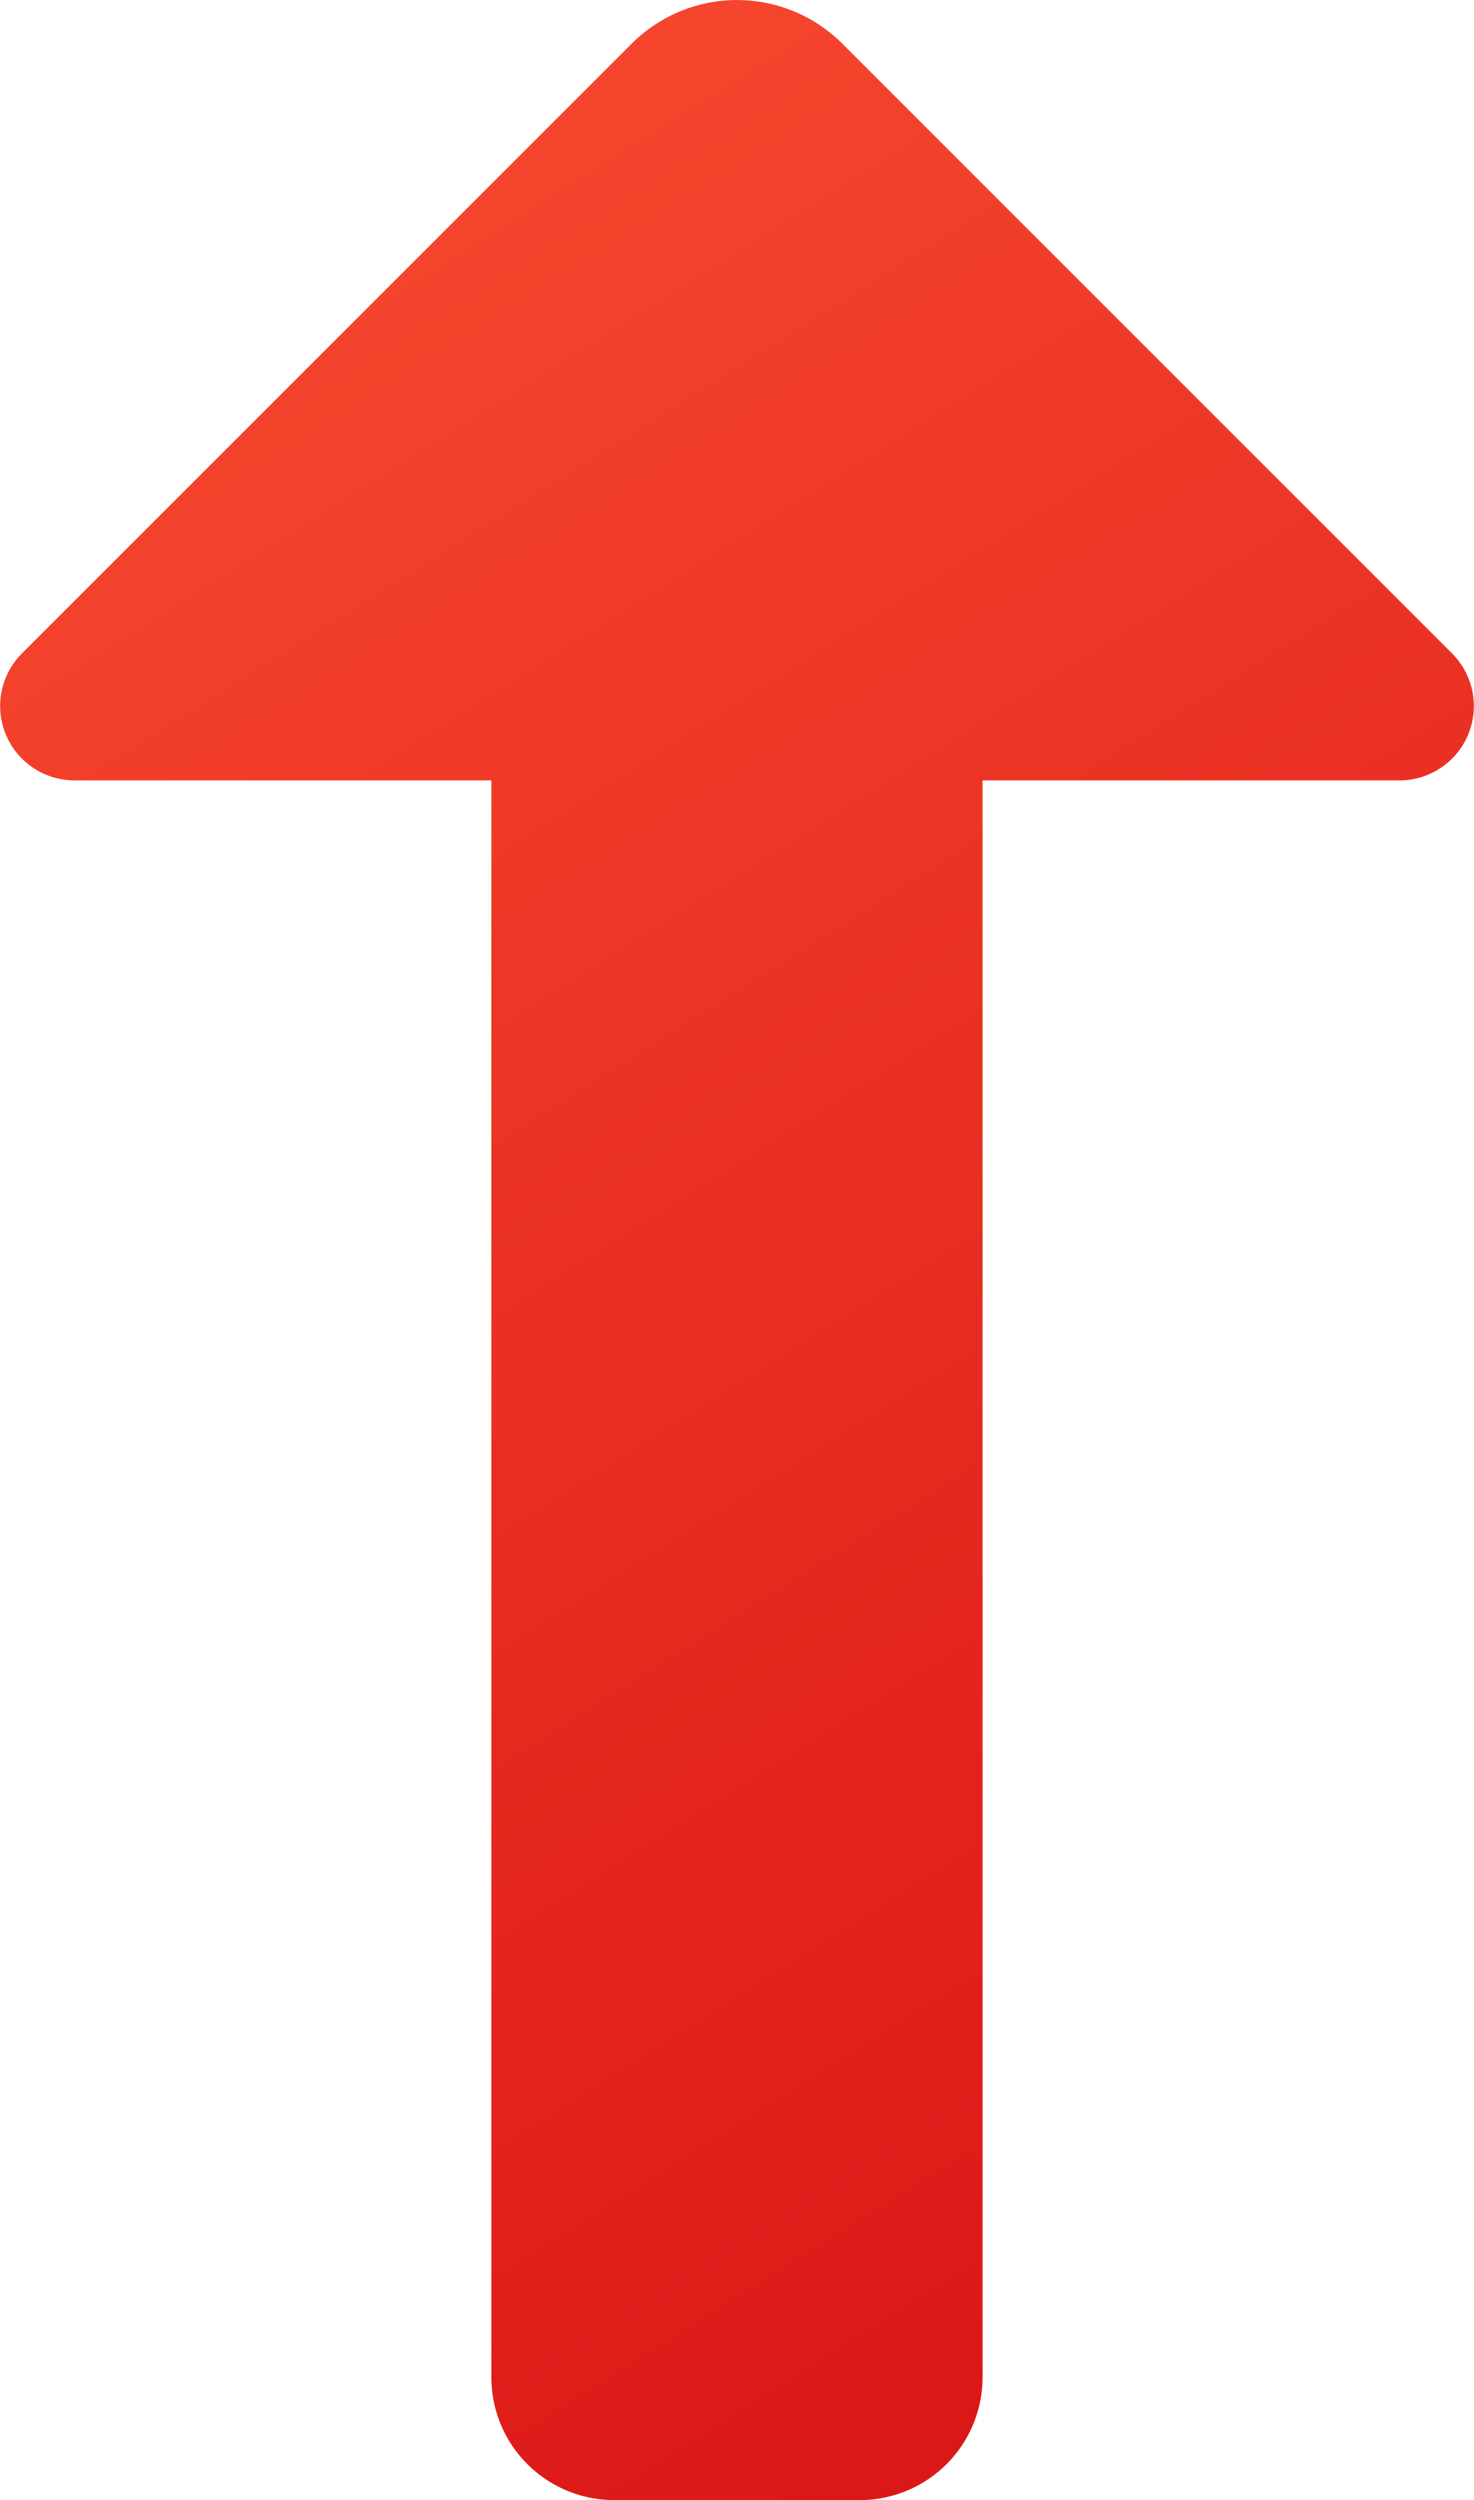 <svg xmlns="http://www.w3.org/2000/svg" xmlns:xlink="http://www.w3.org/1999/xlink" width="20.636" height="35" viewBox="0 0 20.636 35">
  <defs>
    <linearGradient id="linear-gradient" x1="0.636" y1="1.091" x2="0.254" y2="0.04" gradientUnits="objectBoundingBox">
      <stop offset="0" stop-color="#f94c30"/>
      <stop offset="1" stop-color="#db1616"/>
    </linearGradient>
  </defs>
  <g id="sale" transform="translate(40.636 43) rotate(180)">
    <path id="Path_8" data-name="Path 8" d="M39.592,32.075H33.757V9.72A1.72,1.72,0,0,0,32.038,8H28.6a1.72,1.72,0,0,0-1.72,1.72V32.075H21.044a1.041,1.041,0,0,0-.736,1.778l8.536,8.536a2.085,2.085,0,0,0,2.948,0l8.536-8.536A1.041,1.041,0,0,0,39.592,32.075Z" transform="translate(0)" fill="url(#linear-gradient)"/>
  </g>
</svg>
